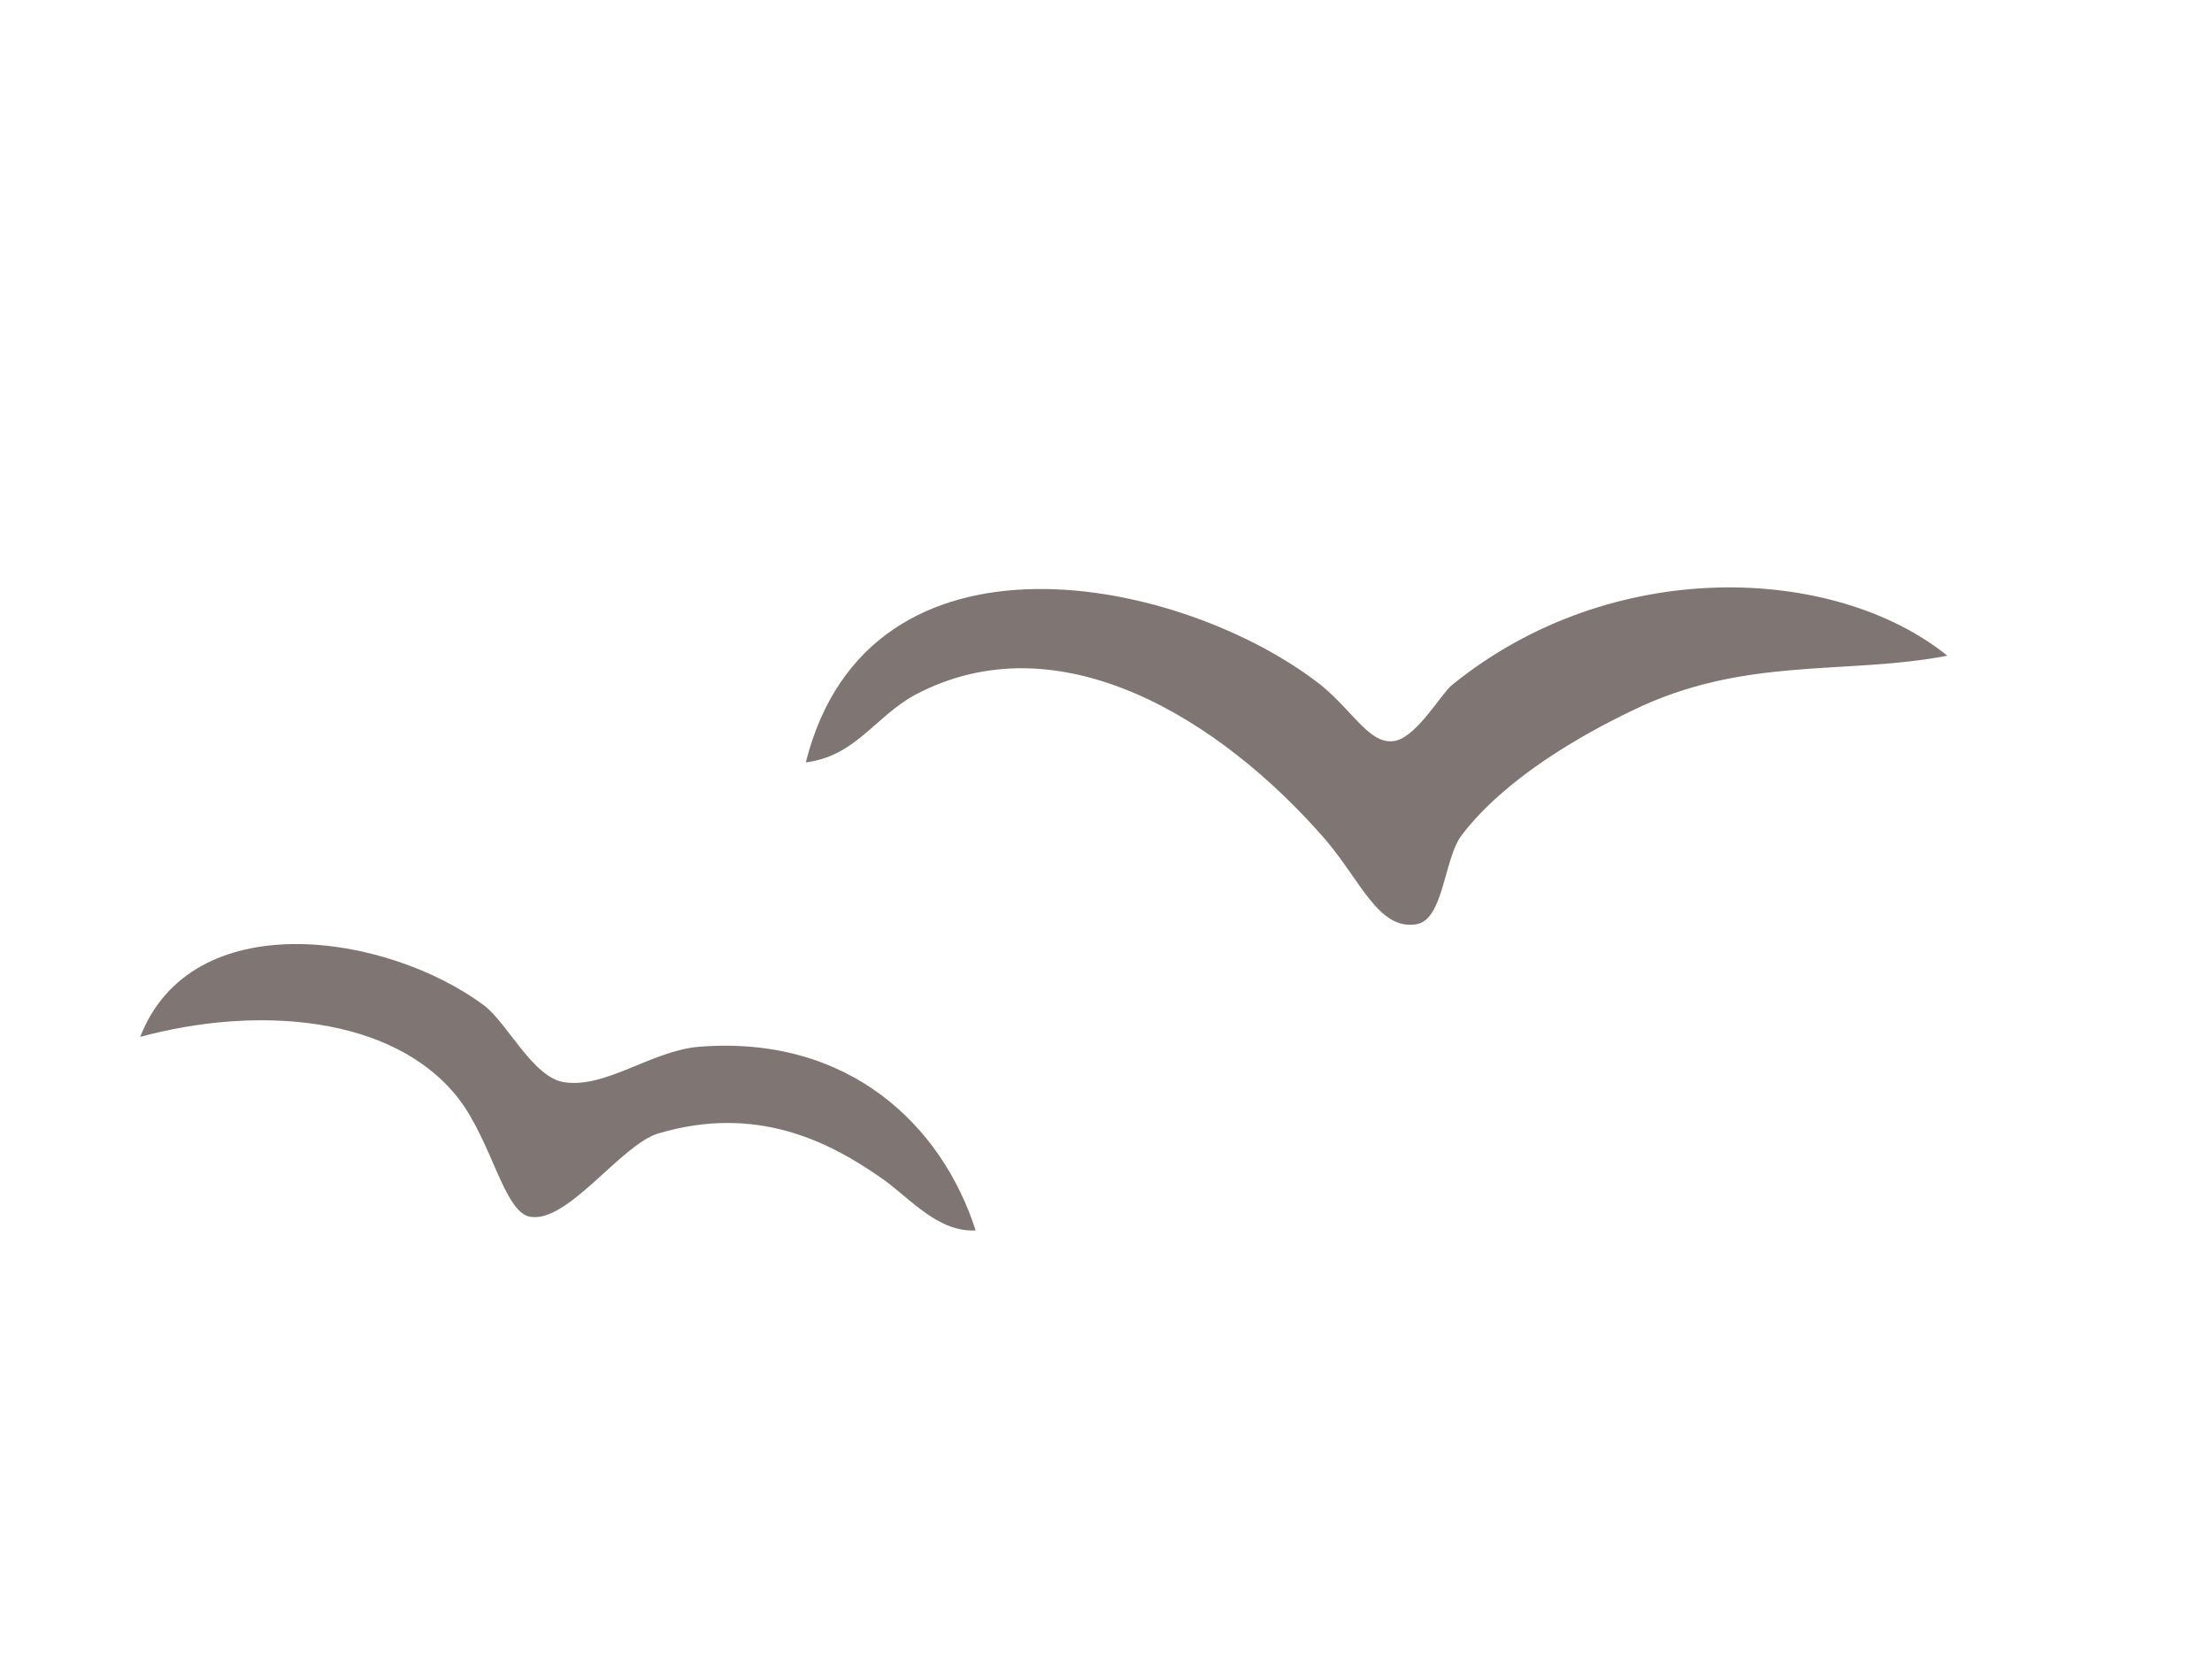 <?xml version="1.0" encoding="utf-8"?>
<!-- Generator: Adobe Illustrator 23.0.3, SVG Export Plug-In . SVG Version: 6.00 Build 0)  -->
<svg version="1.1" id="Ebene_1" xmlns="http://www.w3.org/2000/svg" xmlns:xlink="http://www.w3.org/1999/xlink" x="0px" y="0px"
	 viewBox="0 0 112 84" style="enable-background:new 0 0 112 84;" xml:space="preserve">
<style type="text/css">
	.st0{fill-rule:evenodd;clip-rule:evenodd;fill:#7F7674;}
</style>
<path class="st0" d="M40.8,38.6c2.5-0.3,3.5-2.3,5.5-3.4c7.3-3.9,15.5,1.2,20.8,7.3c1.8,2.1,2.7,4.6,4.6,4.3
	c1.4-0.2,1.4-3.3,2.3-4.5c2.2-2.9,6.1-5.1,8.6-6.3c5.7-2.8,10.8-1.8,16-2.8c-5.7-4.6-17-5.1-25.1,1.5c-0.5,0.4-1.7,2.5-2.8,2.8
	c-1.3,0.3-2.1-1.4-3.8-2.8C59.9,29.2,44,25.9,40.8,38.6z"/>
<path class="st0" d="M7.1,52.5c5.9-1.6,12.8-1.1,16.1,3.1c1.7,2.2,2.3,5.7,3.6,6c1.9,0.4,4.6-3.6,6.5-4.2c5-1.5,8.7,0.4,11.4,2.3
	c1.4,1,2.8,2.7,4.7,2.6c-1.7-5.3-6.4-9.9-14-9.3c-2.4,0.2-4.7,2.1-6.8,1.8c-1.6-0.2-2.9-3-4.1-3.9C19.5,47.2,9.7,45.8,7.1,52.5z"/>
</svg>
